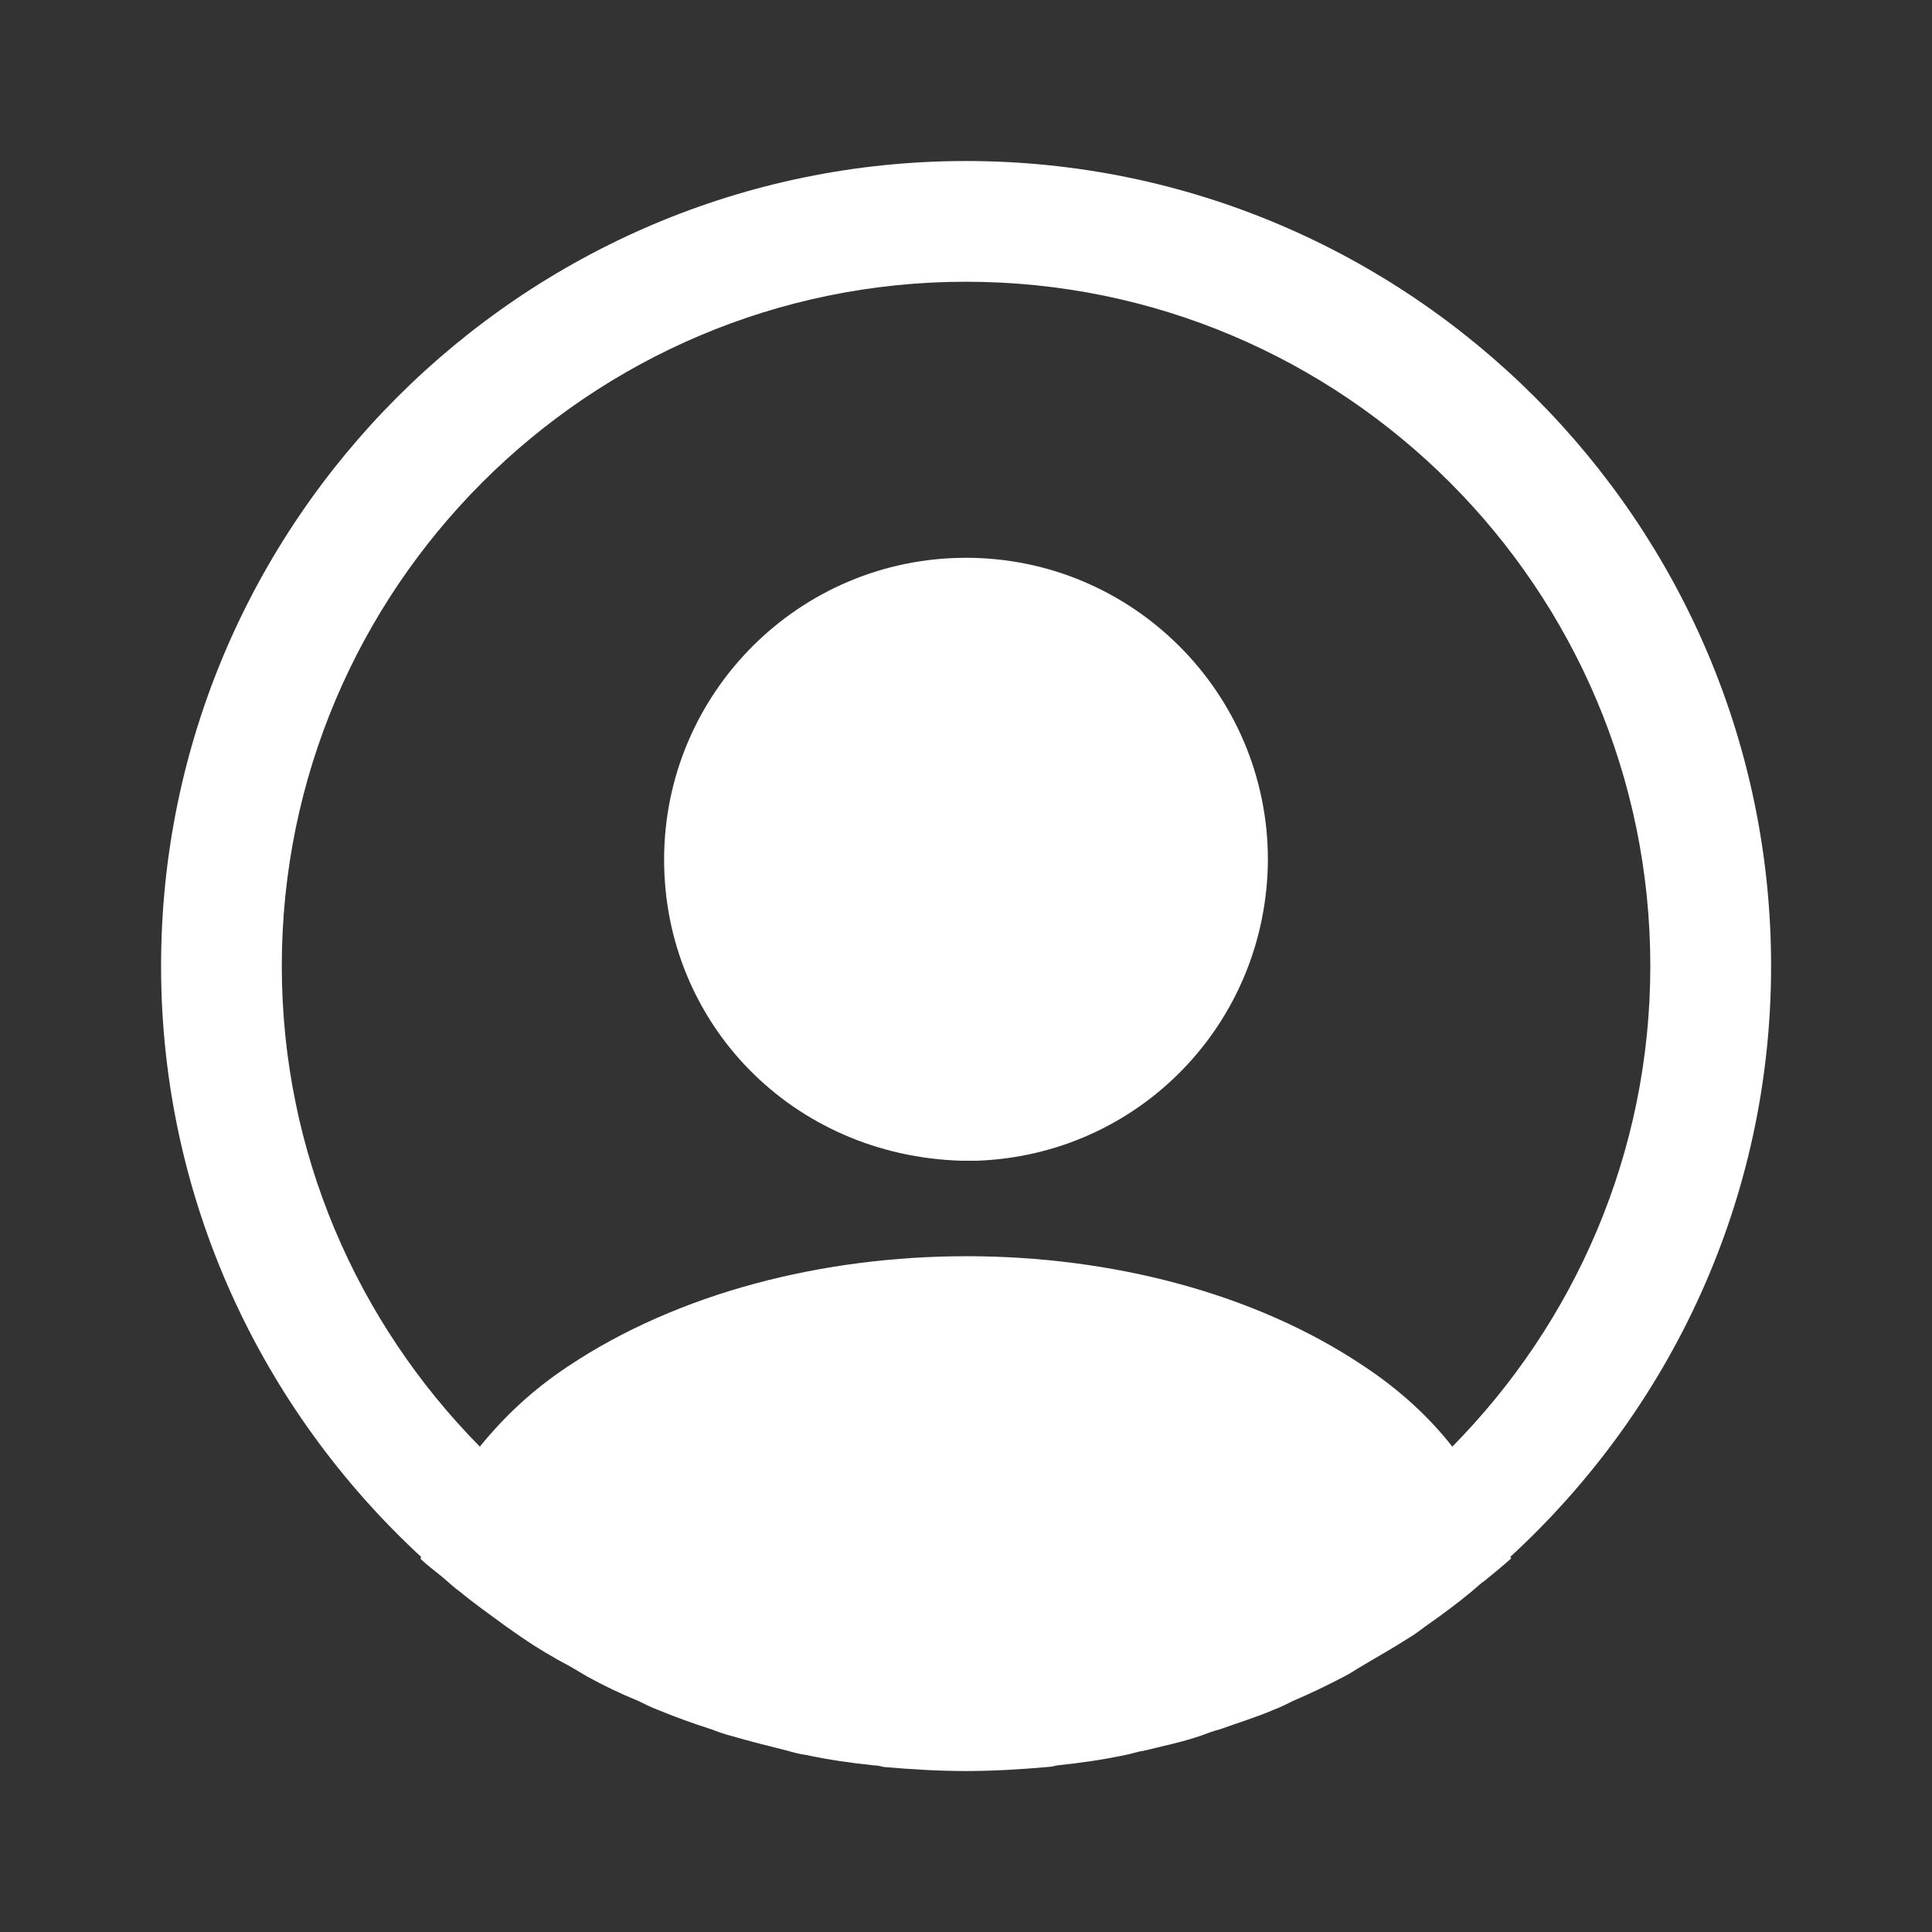 <svg width="35" height="35" viewBox="0 0 35 35" fill="none" xmlns="http://www.w3.org/2000/svg">
<rect x="0" y="0" width="35" height="35" fill="#333333" stroke="none"/>
<path d="M32.085 17.5C32.085 9.465 25.537 2.917 17.501 2.917C9.466 2.917 2.918 9.465 2.918 17.5C2.918 21.73 4.741 25.536 7.628 28.204C7.628 28.219 7.628 28.219 7.614 28.234C7.76 28.38 7.935 28.496 8.08 28.627C8.168 28.7 8.241 28.773 8.328 28.832C8.591 29.05 8.883 29.255 9.16 29.459C9.262 29.532 9.349 29.59 9.451 29.663C9.728 29.852 10.02 30.027 10.326 30.188C10.428 30.246 10.545 30.319 10.647 30.377C10.939 30.538 11.245 30.684 11.566 30.815C11.683 30.873 11.799 30.932 11.916 30.975C12.237 31.107 12.558 31.223 12.878 31.325C12.995 31.369 13.112 31.413 13.228 31.442C13.578 31.544 13.928 31.632 14.278 31.719C14.38 31.748 14.483 31.777 14.599 31.792C15.008 31.88 15.416 31.938 15.839 31.982C15.897 31.982 15.956 31.996 16.014 32.011C16.51 32.054 17.006 32.084 17.501 32.084C17.997 32.084 18.493 32.054 18.974 32.011C19.033 32.011 19.091 31.996 19.149 31.982C19.572 31.938 19.98 31.88 20.389 31.792C20.491 31.777 20.593 31.734 20.71 31.719C21.06 31.632 21.424 31.559 21.76 31.442C21.876 31.398 21.993 31.355 22.11 31.325C22.43 31.209 22.766 31.107 23.072 30.975C23.189 30.932 23.305 30.873 23.422 30.815C23.728 30.684 24.035 30.538 24.341 30.377C24.458 30.319 24.56 30.246 24.662 30.188C24.953 30.013 25.245 29.852 25.537 29.663C25.639 29.605 25.726 29.532 25.828 29.459C26.12 29.255 26.397 29.05 26.66 28.832C26.747 28.759 26.82 28.686 26.908 28.627C27.068 28.496 27.228 28.365 27.374 28.234C27.374 28.219 27.374 28.219 27.36 28.204C30.262 25.536 32.085 21.73 32.085 17.5ZM24.706 24.748C20.753 22.094 14.278 22.094 10.297 24.748C9.655 25.171 9.13 25.667 8.693 26.207C6.476 23.961 5.105 20.884 5.105 17.5C5.105 10.661 10.662 5.104 17.501 5.104C24.341 5.104 29.897 10.661 29.897 17.5C29.897 20.884 28.526 23.961 26.31 26.207C25.887 25.667 25.347 25.171 24.706 24.748Z" fill="white"/>
<path d="M17.5 10.105C14.481 10.105 12.031 12.556 12.031 15.574C12.031 18.535 14.35 20.941 17.427 21.028C17.471 21.028 17.529 21.028 17.558 21.028C17.587 21.028 17.631 21.028 17.66 21.028C17.675 21.028 17.69 21.028 17.69 21.028C20.635 20.926 22.954 18.535 22.969 15.574C22.969 12.556 20.519 10.105 17.5 10.105Z" fill="white"/>
</svg>

